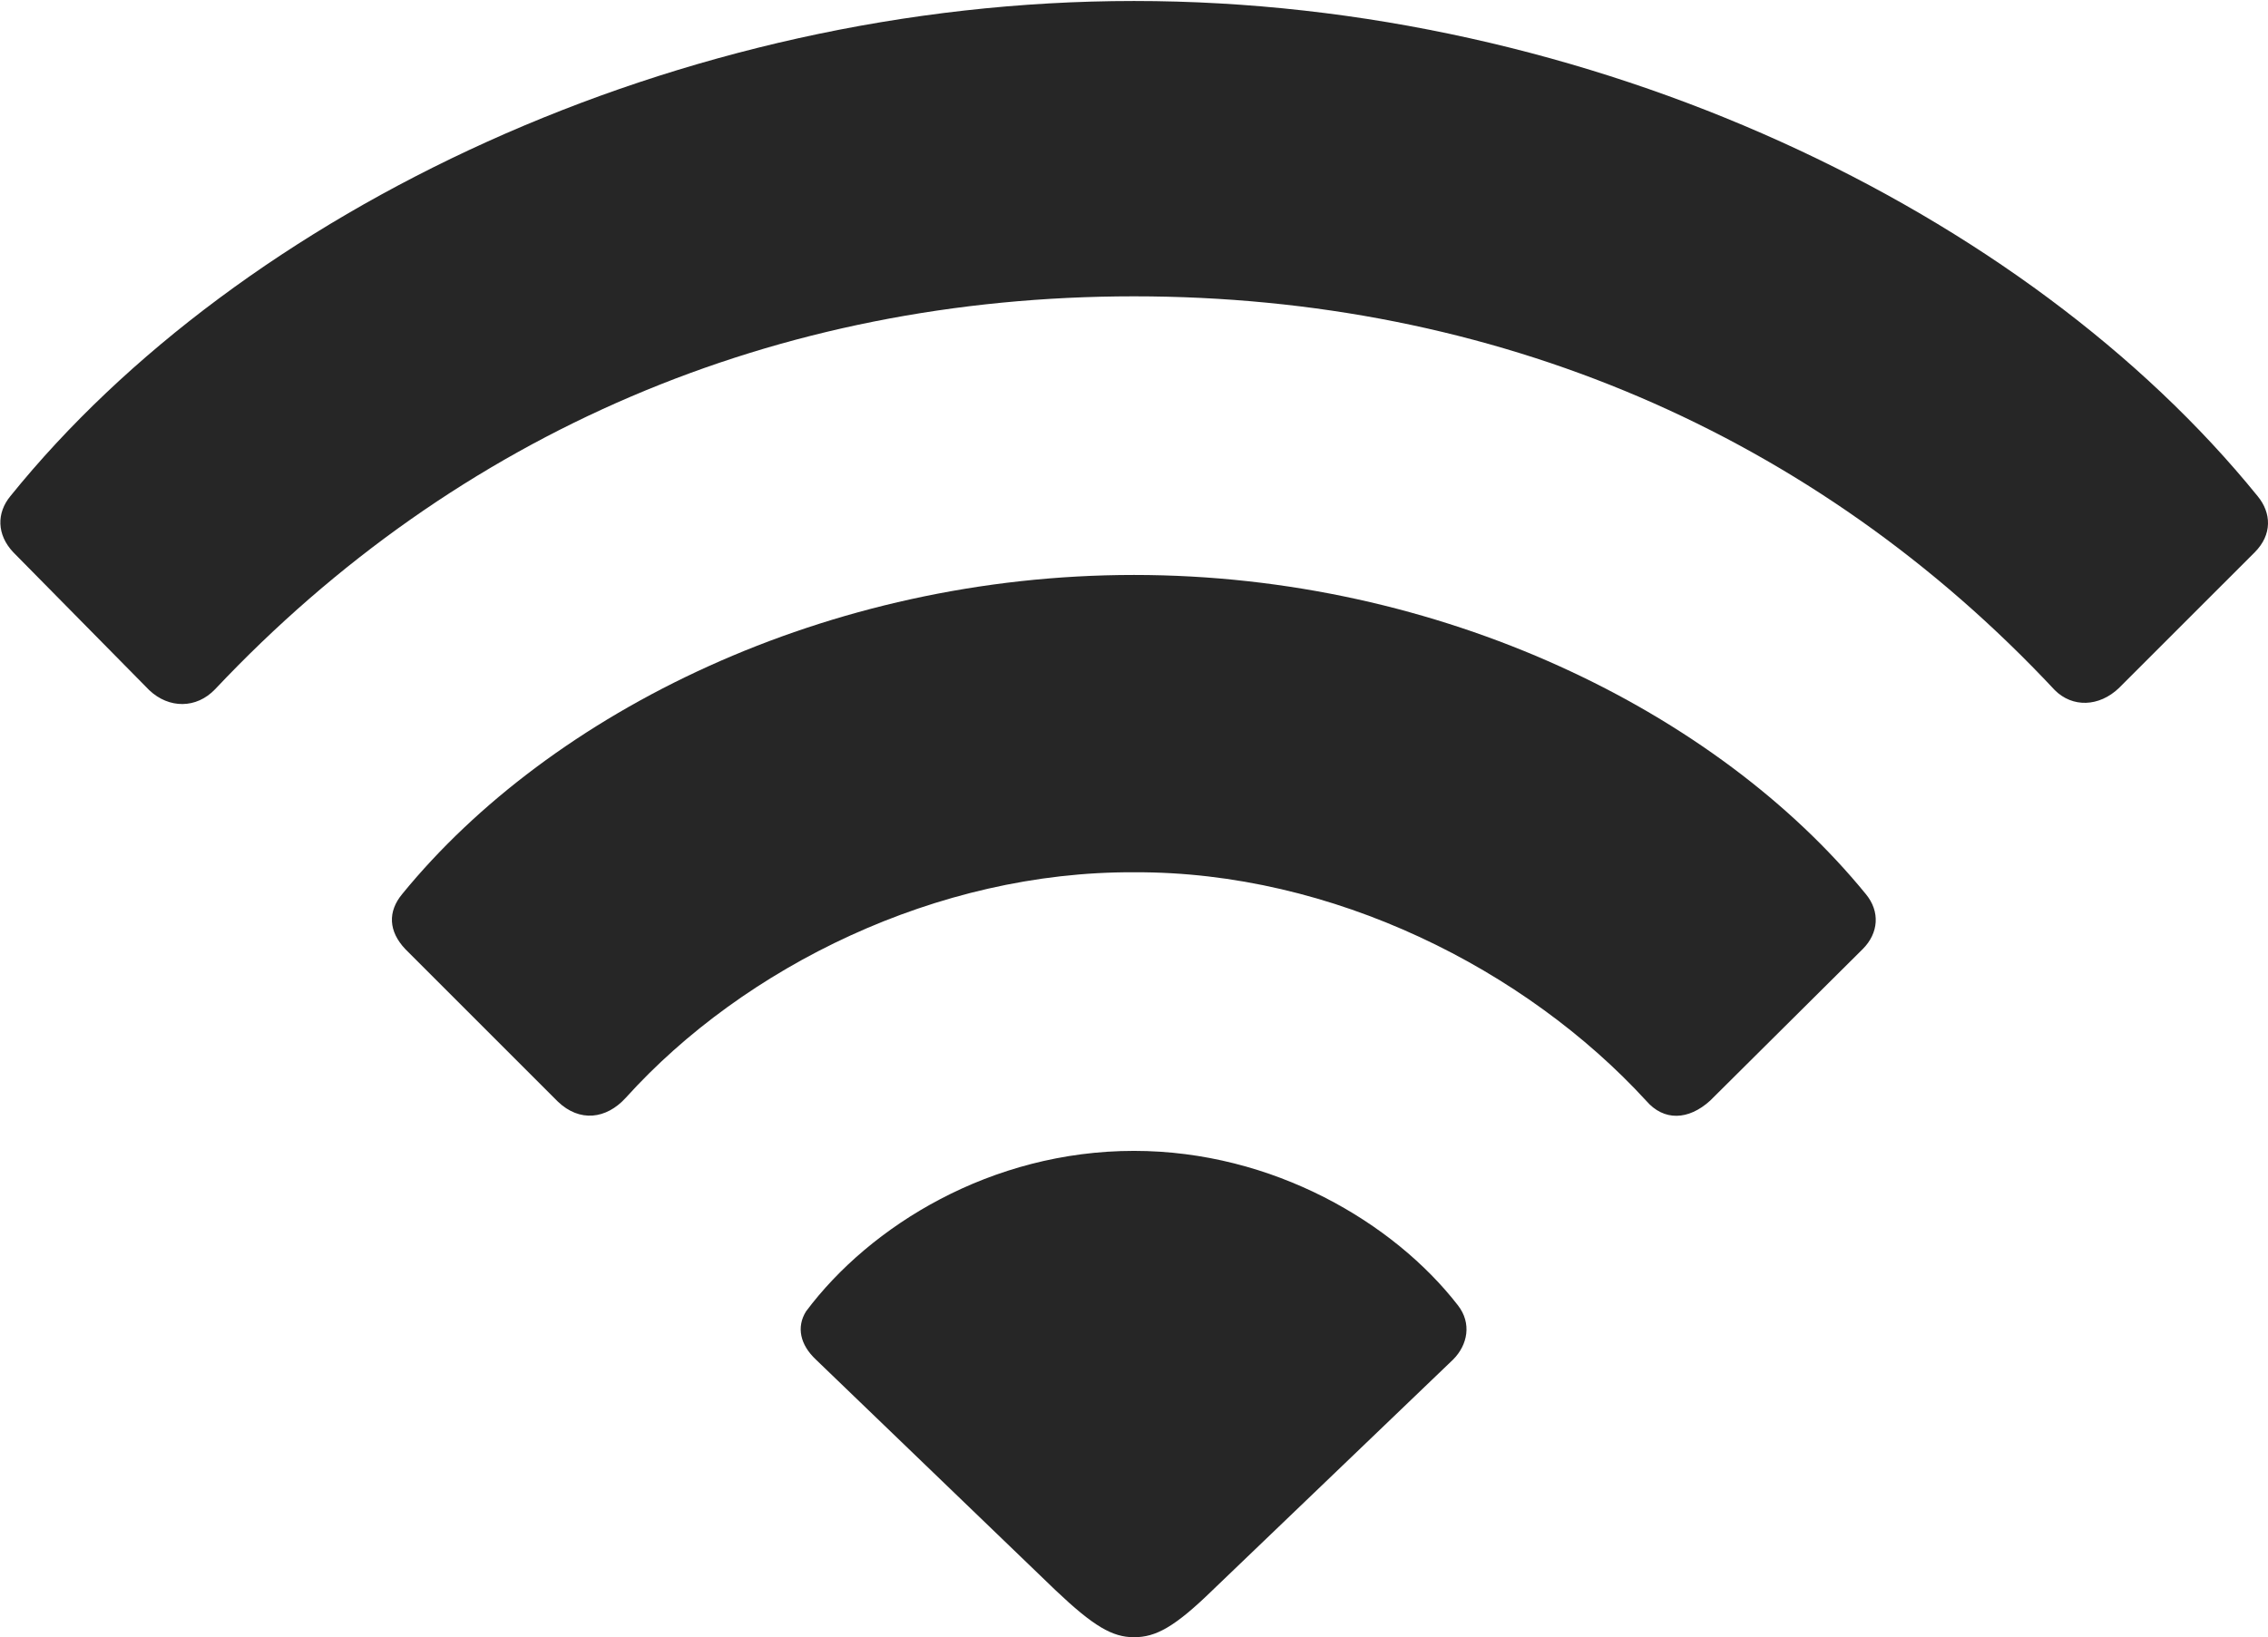 <?xml version="1.0" encoding="UTF-8"?>
<!--Generator: Apple Native CoreSVG 232.5-->
<!DOCTYPE svg
PUBLIC "-//W3C//DTD SVG 1.1//EN"
       "http://www.w3.org/Graphics/SVG/1.1/DTD/svg11.dtd">
<svg version="1.1" xmlns="http://www.w3.org/2000/svg" xmlns:xlink="http://www.w3.org/1999/xlink" width="112.452" height="81.201">
 <g>
  <rect height="81.201" opacity="0" width="112.452" x="0" y="0"/>
  <path d="M7.398 34.228C8.375 35.156 9.742 35.156 10.669 34.18C22.681 21.436 38.502 14.697 56.226 14.697C74.048 14.697 89.966 21.484 101.88 34.228C102.759 35.107 104.078 35.059 105.054 34.131L111.793 27.393C112.671 26.514 112.623 25.439 111.939 24.609C100.464 10.449 78.882 0.049 56.226 0.049C33.619 0.049 11.939 10.449 0.513 24.609C-0.17 25.439-0.17 26.514 0.66 27.393Z" fill="#000000" fill-opacity="0.85"/>
  <path d="M27.662 54.639C28.736 55.664 30.054 55.518 31.031 54.443C36.89 47.949 46.461 43.213 56.226 43.262C66.089 43.213 75.66 48.096 81.617 54.59C82.496 55.615 83.716 55.566 84.791 54.59L92.359 47.07C93.14 46.289 93.238 45.215 92.505 44.336C85.132 35.303 71.46 28.516 56.226 28.516C40.992 28.516 27.32 35.303 19.947 44.336C19.214 45.215 19.263 46.191 20.093 47.07Z" fill="#000000" fill-opacity="0.85"/>
  <path d="M56.226 81.201C57.3 81.201 58.228 80.713 60.132 78.857L72.046 67.432C72.779 66.699 72.974 65.625 72.291 64.746C69.117 60.645 63.111 57.08 56.226 57.08C49.146 57.08 43.14 60.791 39.966 65.039C39.478 65.82 39.673 66.699 40.455 67.432L52.32 78.857C54.224 80.664 55.152 81.201 56.226 81.201Z" fill="#000000" fill-opacity="0.85"/>
 </g>
</svg>
